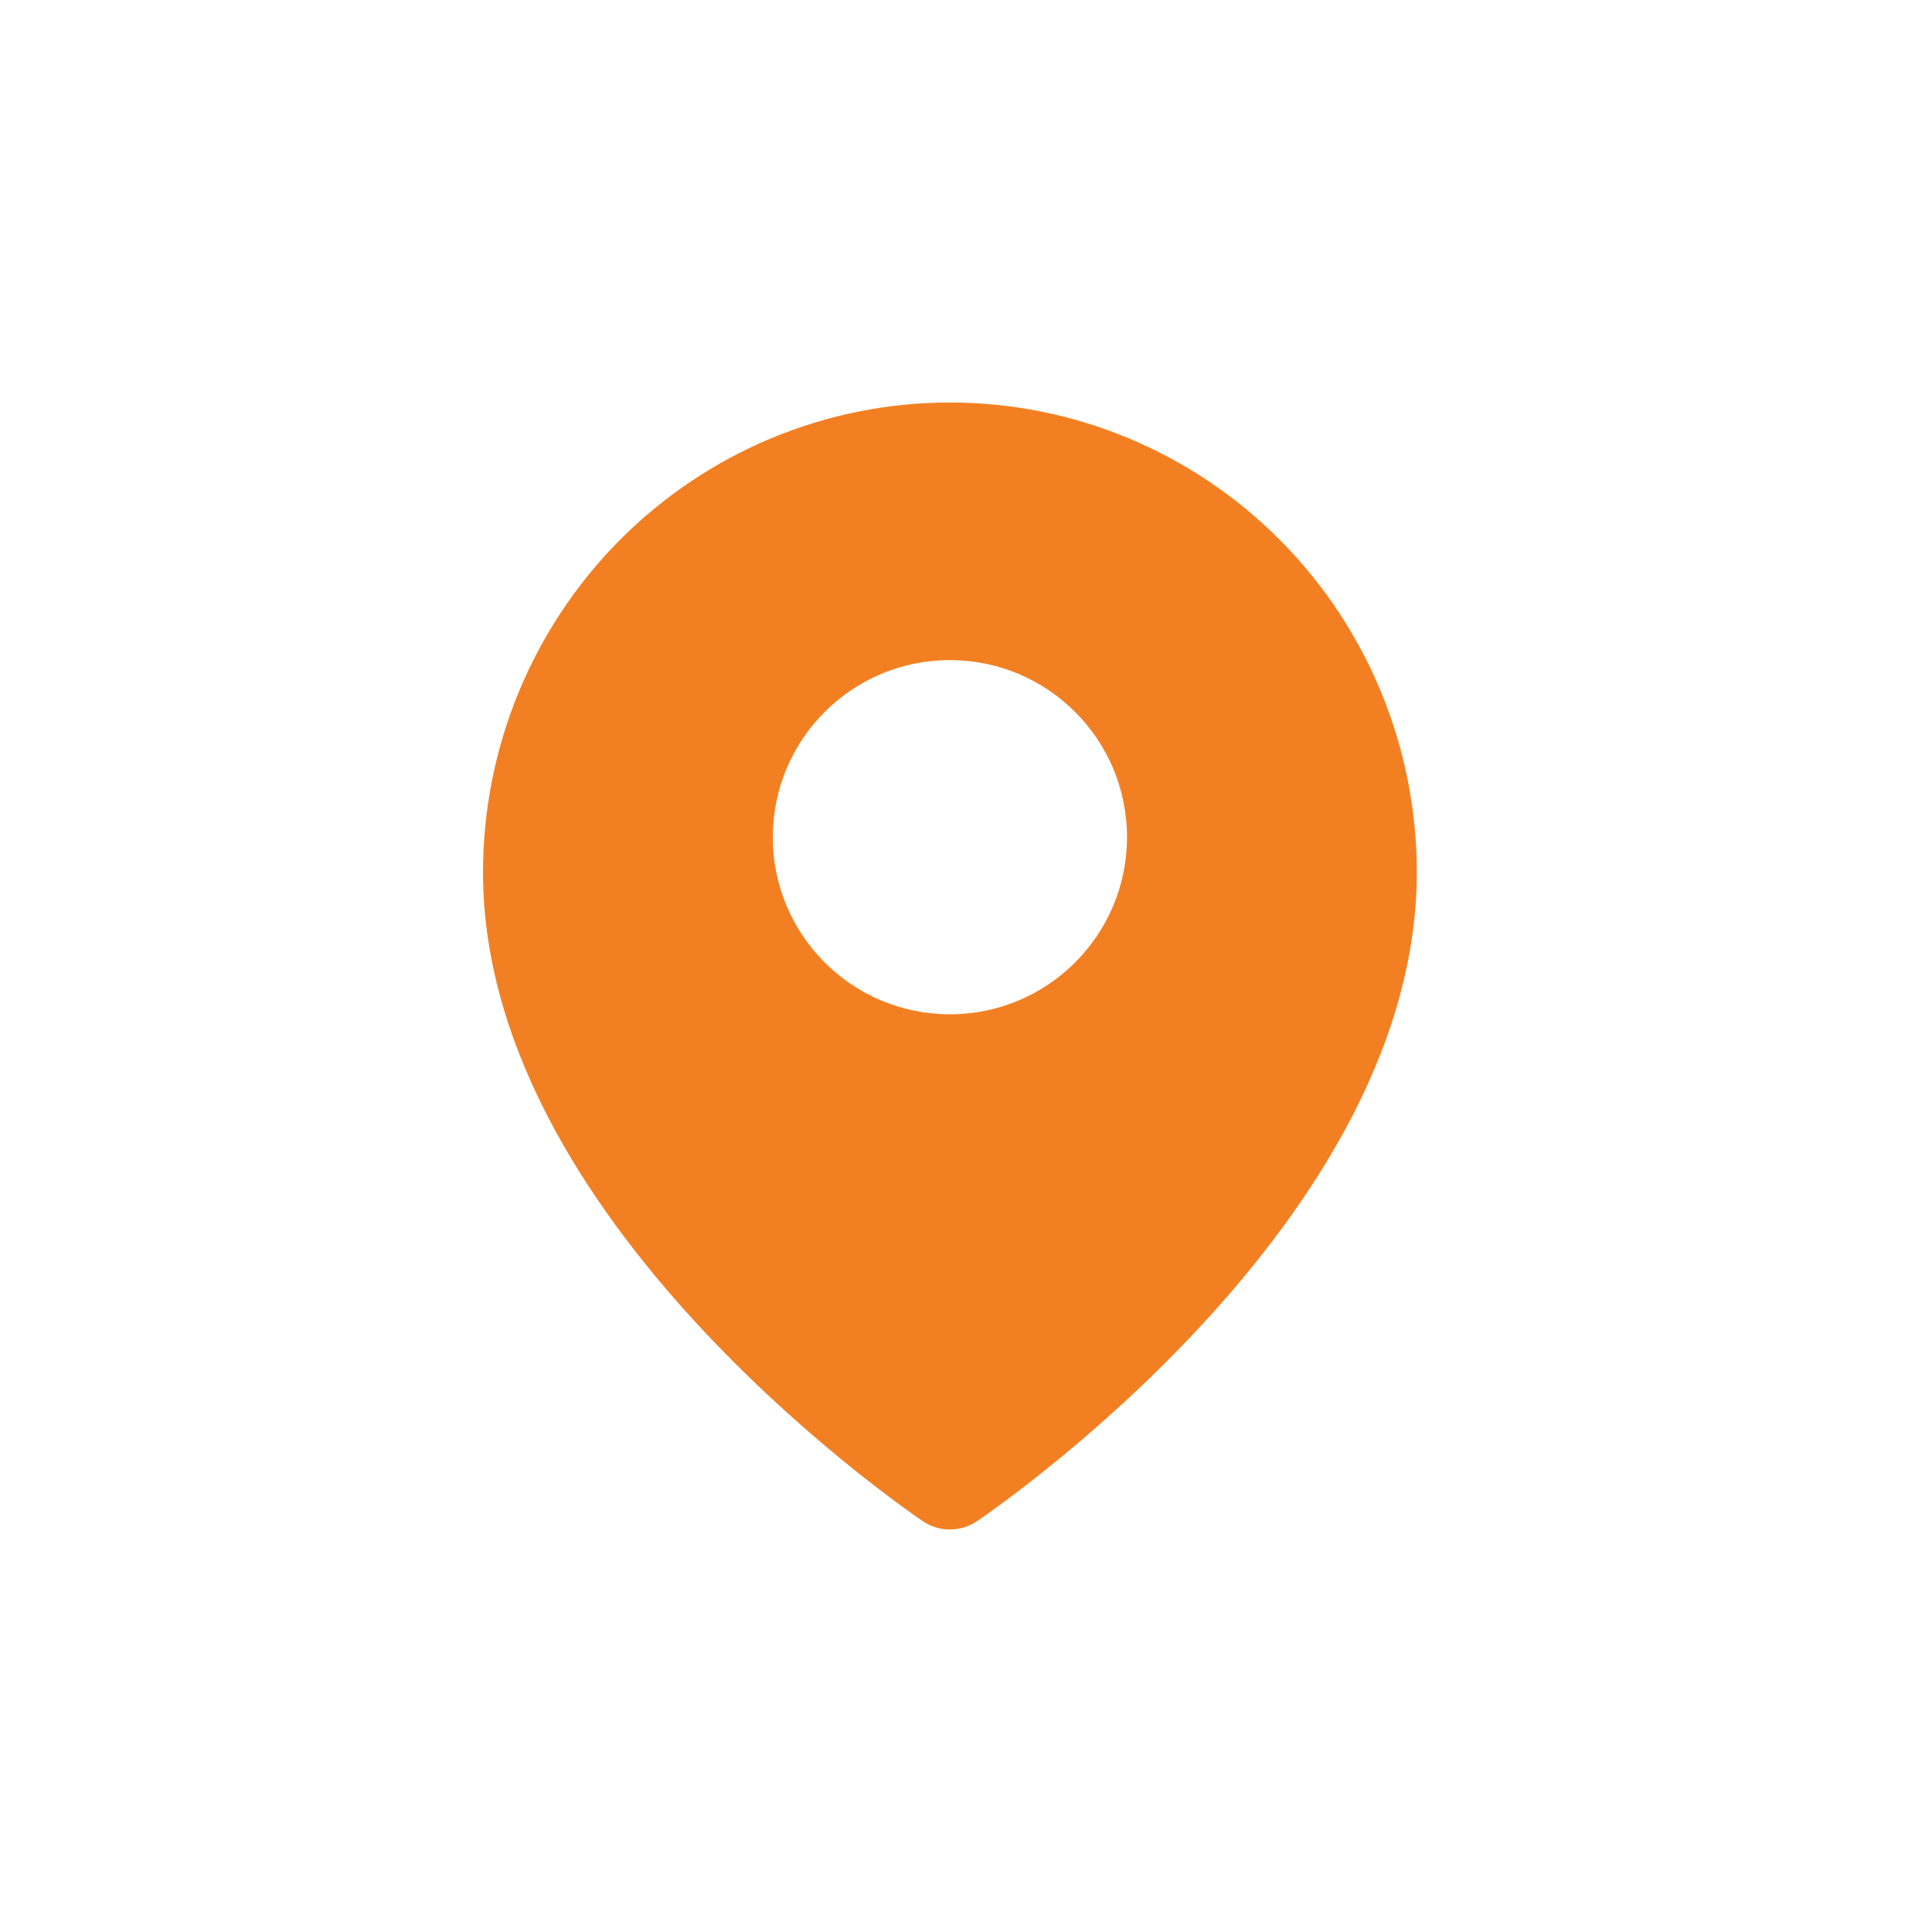 <svg width="24" height="24" viewBox="0 0 24 24" fill="none" xmlns="http://www.w3.org/2000/svg">
<path fill-rule="evenodd" clip-rule="evenodd" d="M11.465 18.898L11.464 18.897L11.46 18.894L11.446 18.885C11.435 18.878 11.419 18.866 11.398 18.852C11.357 18.823 11.298 18.782 11.224 18.727C11.075 18.619 10.864 18.461 10.612 18.259C10.109 17.856 9.437 17.273 8.763 16.557C7.439 15.149 6 13.112 6 10.836C6 9.29 6.61 7.806 7.697 6.711C8.785 5.616 10.26 5 11.8 5C13.34 5 14.815 5.616 15.903 6.711C16.99 7.806 17.6 9.29 17.6 10.836C17.6 13.112 16.161 15.149 14.837 16.557C14.163 17.273 13.491 17.856 12.988 18.259C12.736 18.461 12.525 18.619 12.376 18.727C12.302 18.782 12.243 18.823 12.202 18.852C12.181 18.866 12.165 18.878 12.154 18.885L12.14 18.894L12.136 18.897L12.135 18.898L11.465 18.898ZM11.465 18.898C11.668 19.034 11.932 19.034 12.134 18.898L11.465 18.898ZM9.6 10.4C9.6 9.185 10.585 8.2 11.8 8.2C13.015 8.2 14 9.185 14 10.4C14 11.615 13.015 12.6 11.8 12.6C10.585 12.6 9.6 11.615 9.6 10.4Z" fill="#F28022"/>
</svg>
